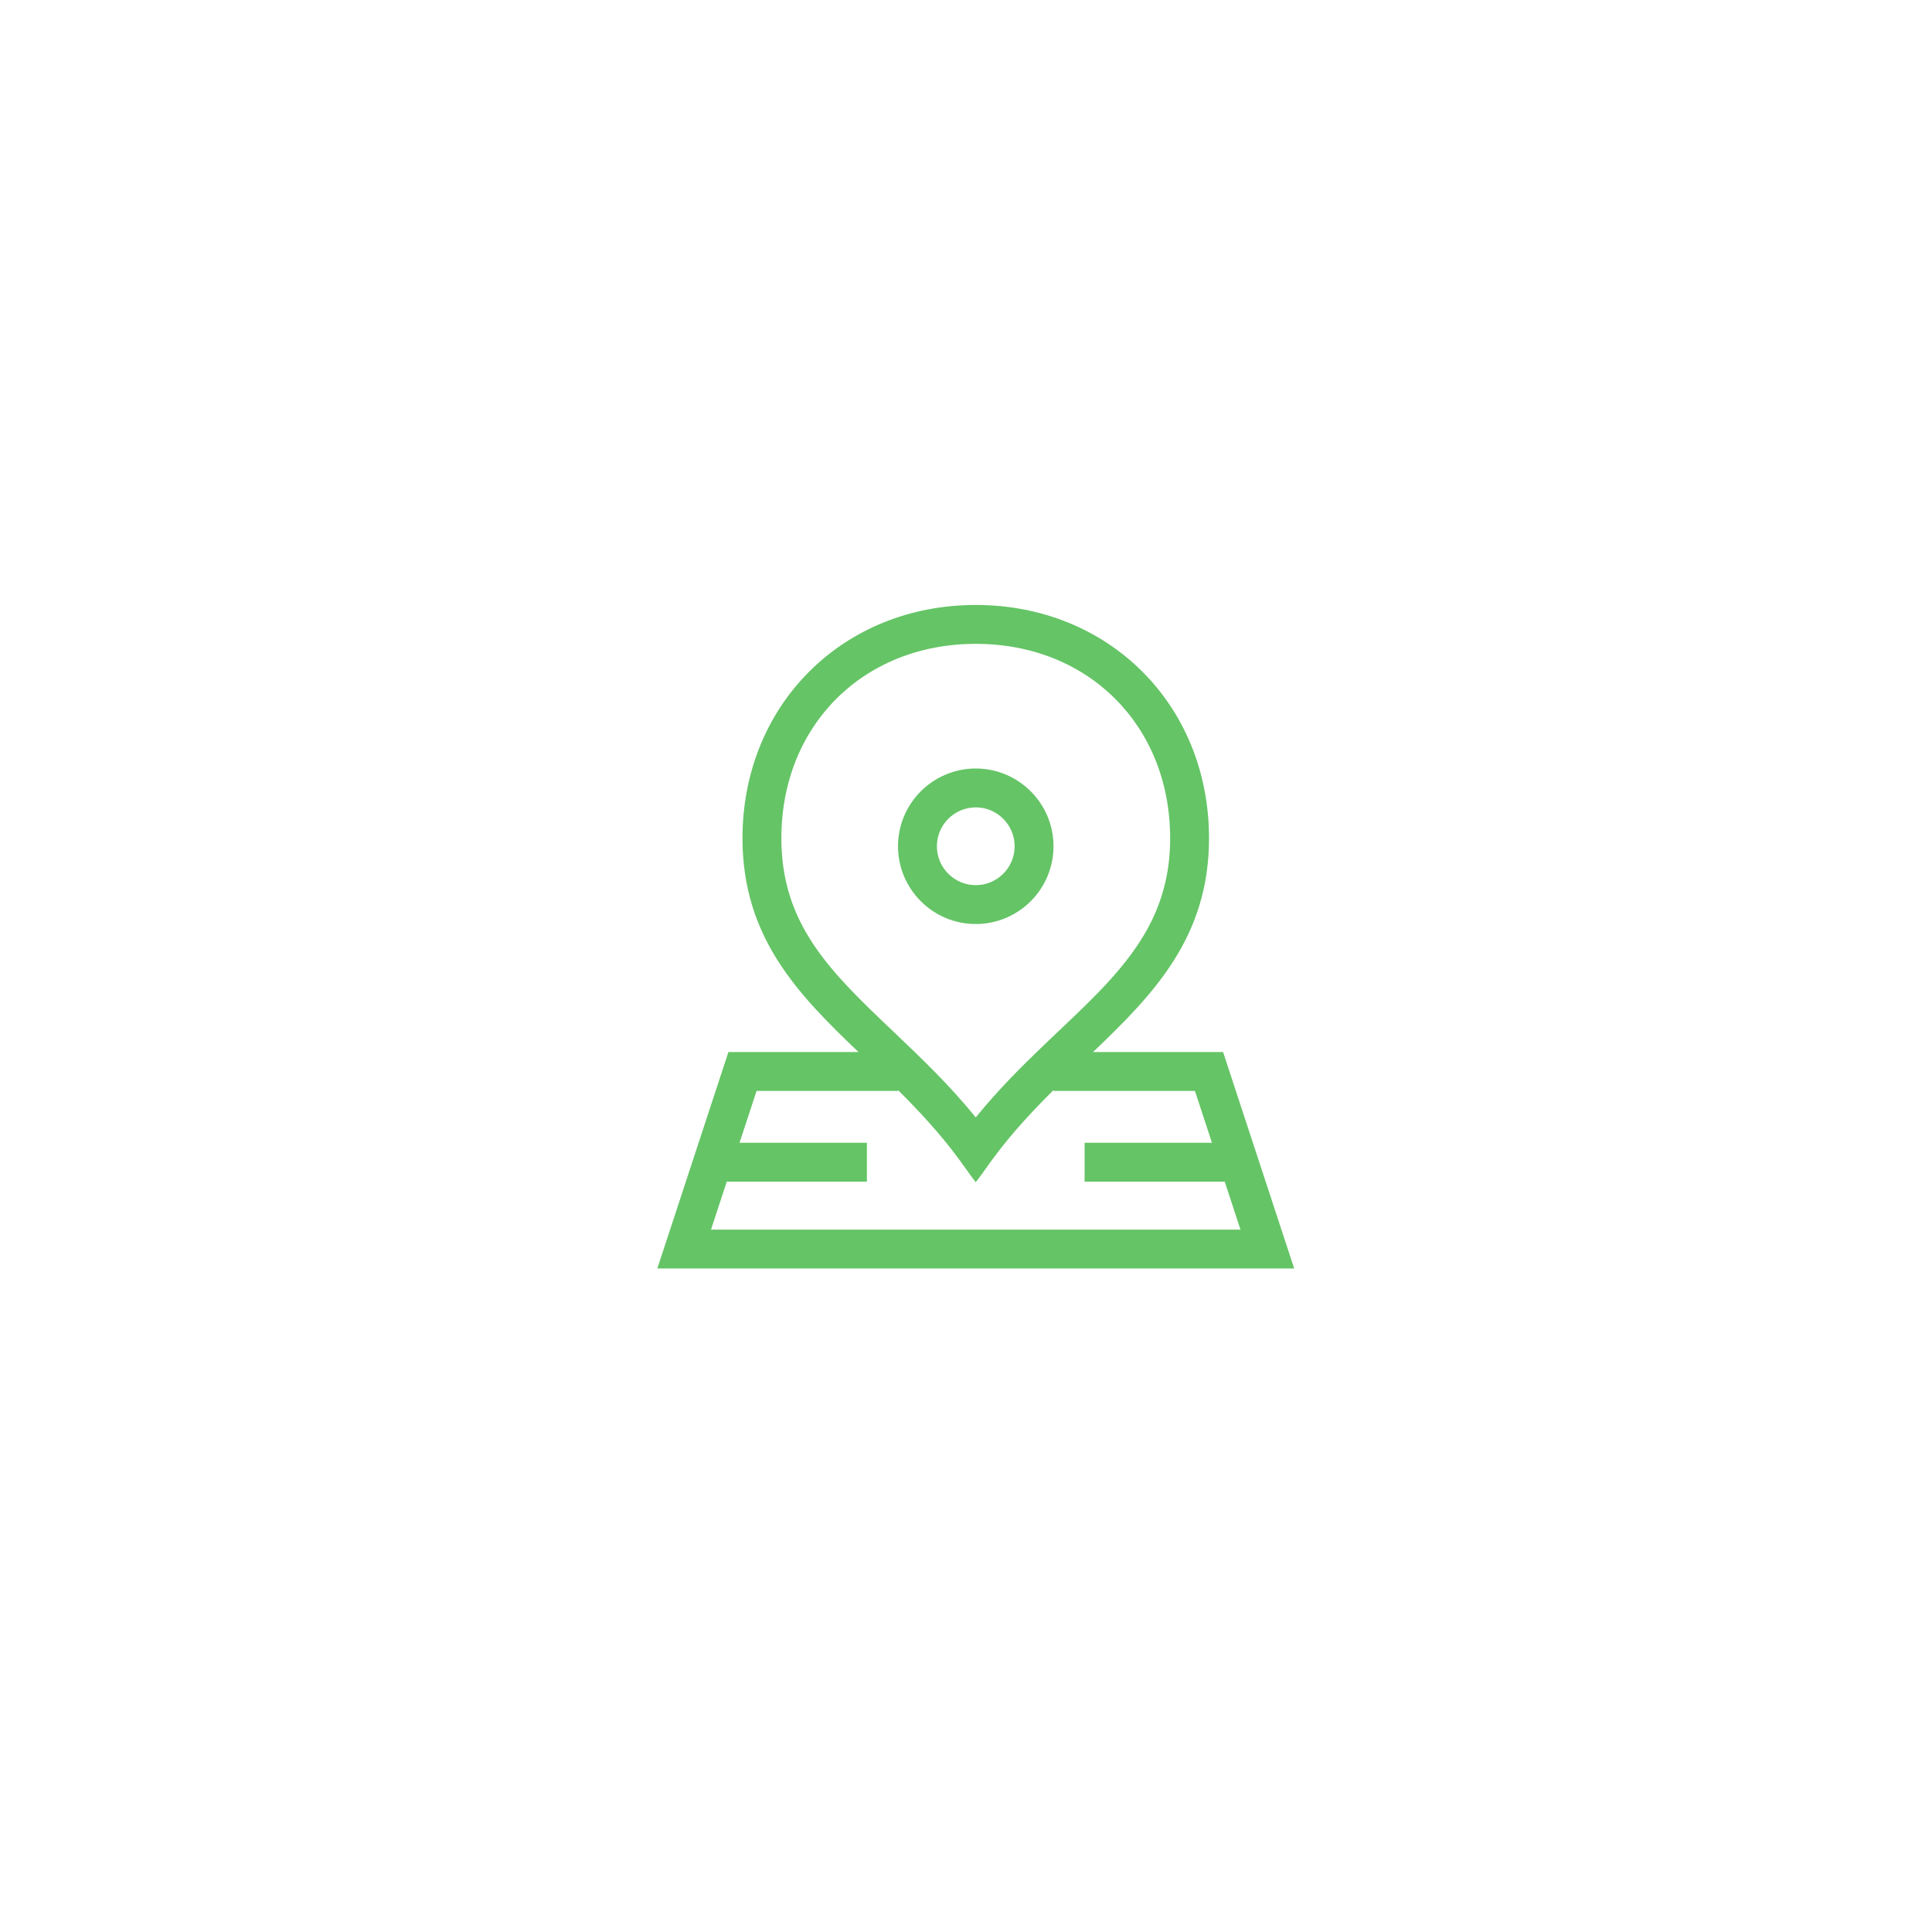 <svg width="99" height="99" viewBox="0 0 99 99" fill="none" xmlns="http://www.w3.org/2000/svg">
<g filter="url(#filter0_d)">
<circle cx="49.5" cy="49.5" r="29.5" fill="white"/>
</g>
<path d="M50 47.349C52.197 47.349 53.984 45.562 53.984 43.364C53.984 41.167 52.197 39.38 50 39.38C47.803 39.38 46.016 41.167 46.016 43.364C46.016 45.562 47.803 47.349 50 47.349ZM50 41.372C51.099 41.372 51.992 42.266 51.992 43.364C51.992 44.463 51.099 45.357 50 45.357C48.902 45.357 48.008 44.463 48.008 43.364C48.008 42.266 48.902 41.372 50 41.372Z" fill="#65C466"/>
<path d="M62.674 53.91H56.008C59.12 50.939 61.953 48.026 61.953 42.953C61.953 36.118 56.82 31 50 31C43.166 31 38.047 36.133 38.047 42.953C38.047 48.026 40.879 50.939 43.992 53.91H37.325L33.683 65H66.317L62.674 53.91ZM40.039 42.953C40.039 37.181 44.228 32.992 50 32.992C55.772 32.992 59.961 37.181 59.961 42.953C59.961 49.41 54.51 51.697 50 57.259C48.644 55.587 47.195 54.208 45.785 52.867C42.575 49.812 40.039 47.399 40.039 42.953ZM37.241 60.551H44.422V58.559H37.895L38.768 55.902H46.015V55.858C48.661 58.481 49.377 59.797 50 60.581C50.638 59.777 51.33 58.489 53.984 55.858V55.902H61.232L62.104 58.559H55.578V60.551H62.758L63.565 63.008H36.434L37.241 60.551Z" fill="#65C466"/>
<defs>
<filter id="filter0_d" x="0" y="0" width="99" height="99" filterUnits="userSpaceOnUse" color-interpolation-filters="sRGB">
<feFlood flood-opacity="0" result="BackgroundImageFix"/>
<feColorMatrix in="SourceAlpha" type="matrix" values="0 0 0 0 0 0 0 0 0 0 0 0 0 0 0 0 0 0 127 0" result="hardAlpha"/>
<feOffset/>
<feGaussianBlur stdDeviation="10"/>
<feColorMatrix type="matrix" values="0 0 0 0 0.871 0 0 0 0 0.871 0 0 0 0 0.871 0 0 0 1 0"/>
<feBlend mode="normal" in2="BackgroundImageFix" result="effect1_dropShadow"/>
<feBlend mode="normal" in="SourceGraphic" in2="effect1_dropShadow" result="shape"/>
</filter>
</defs>
</svg>
